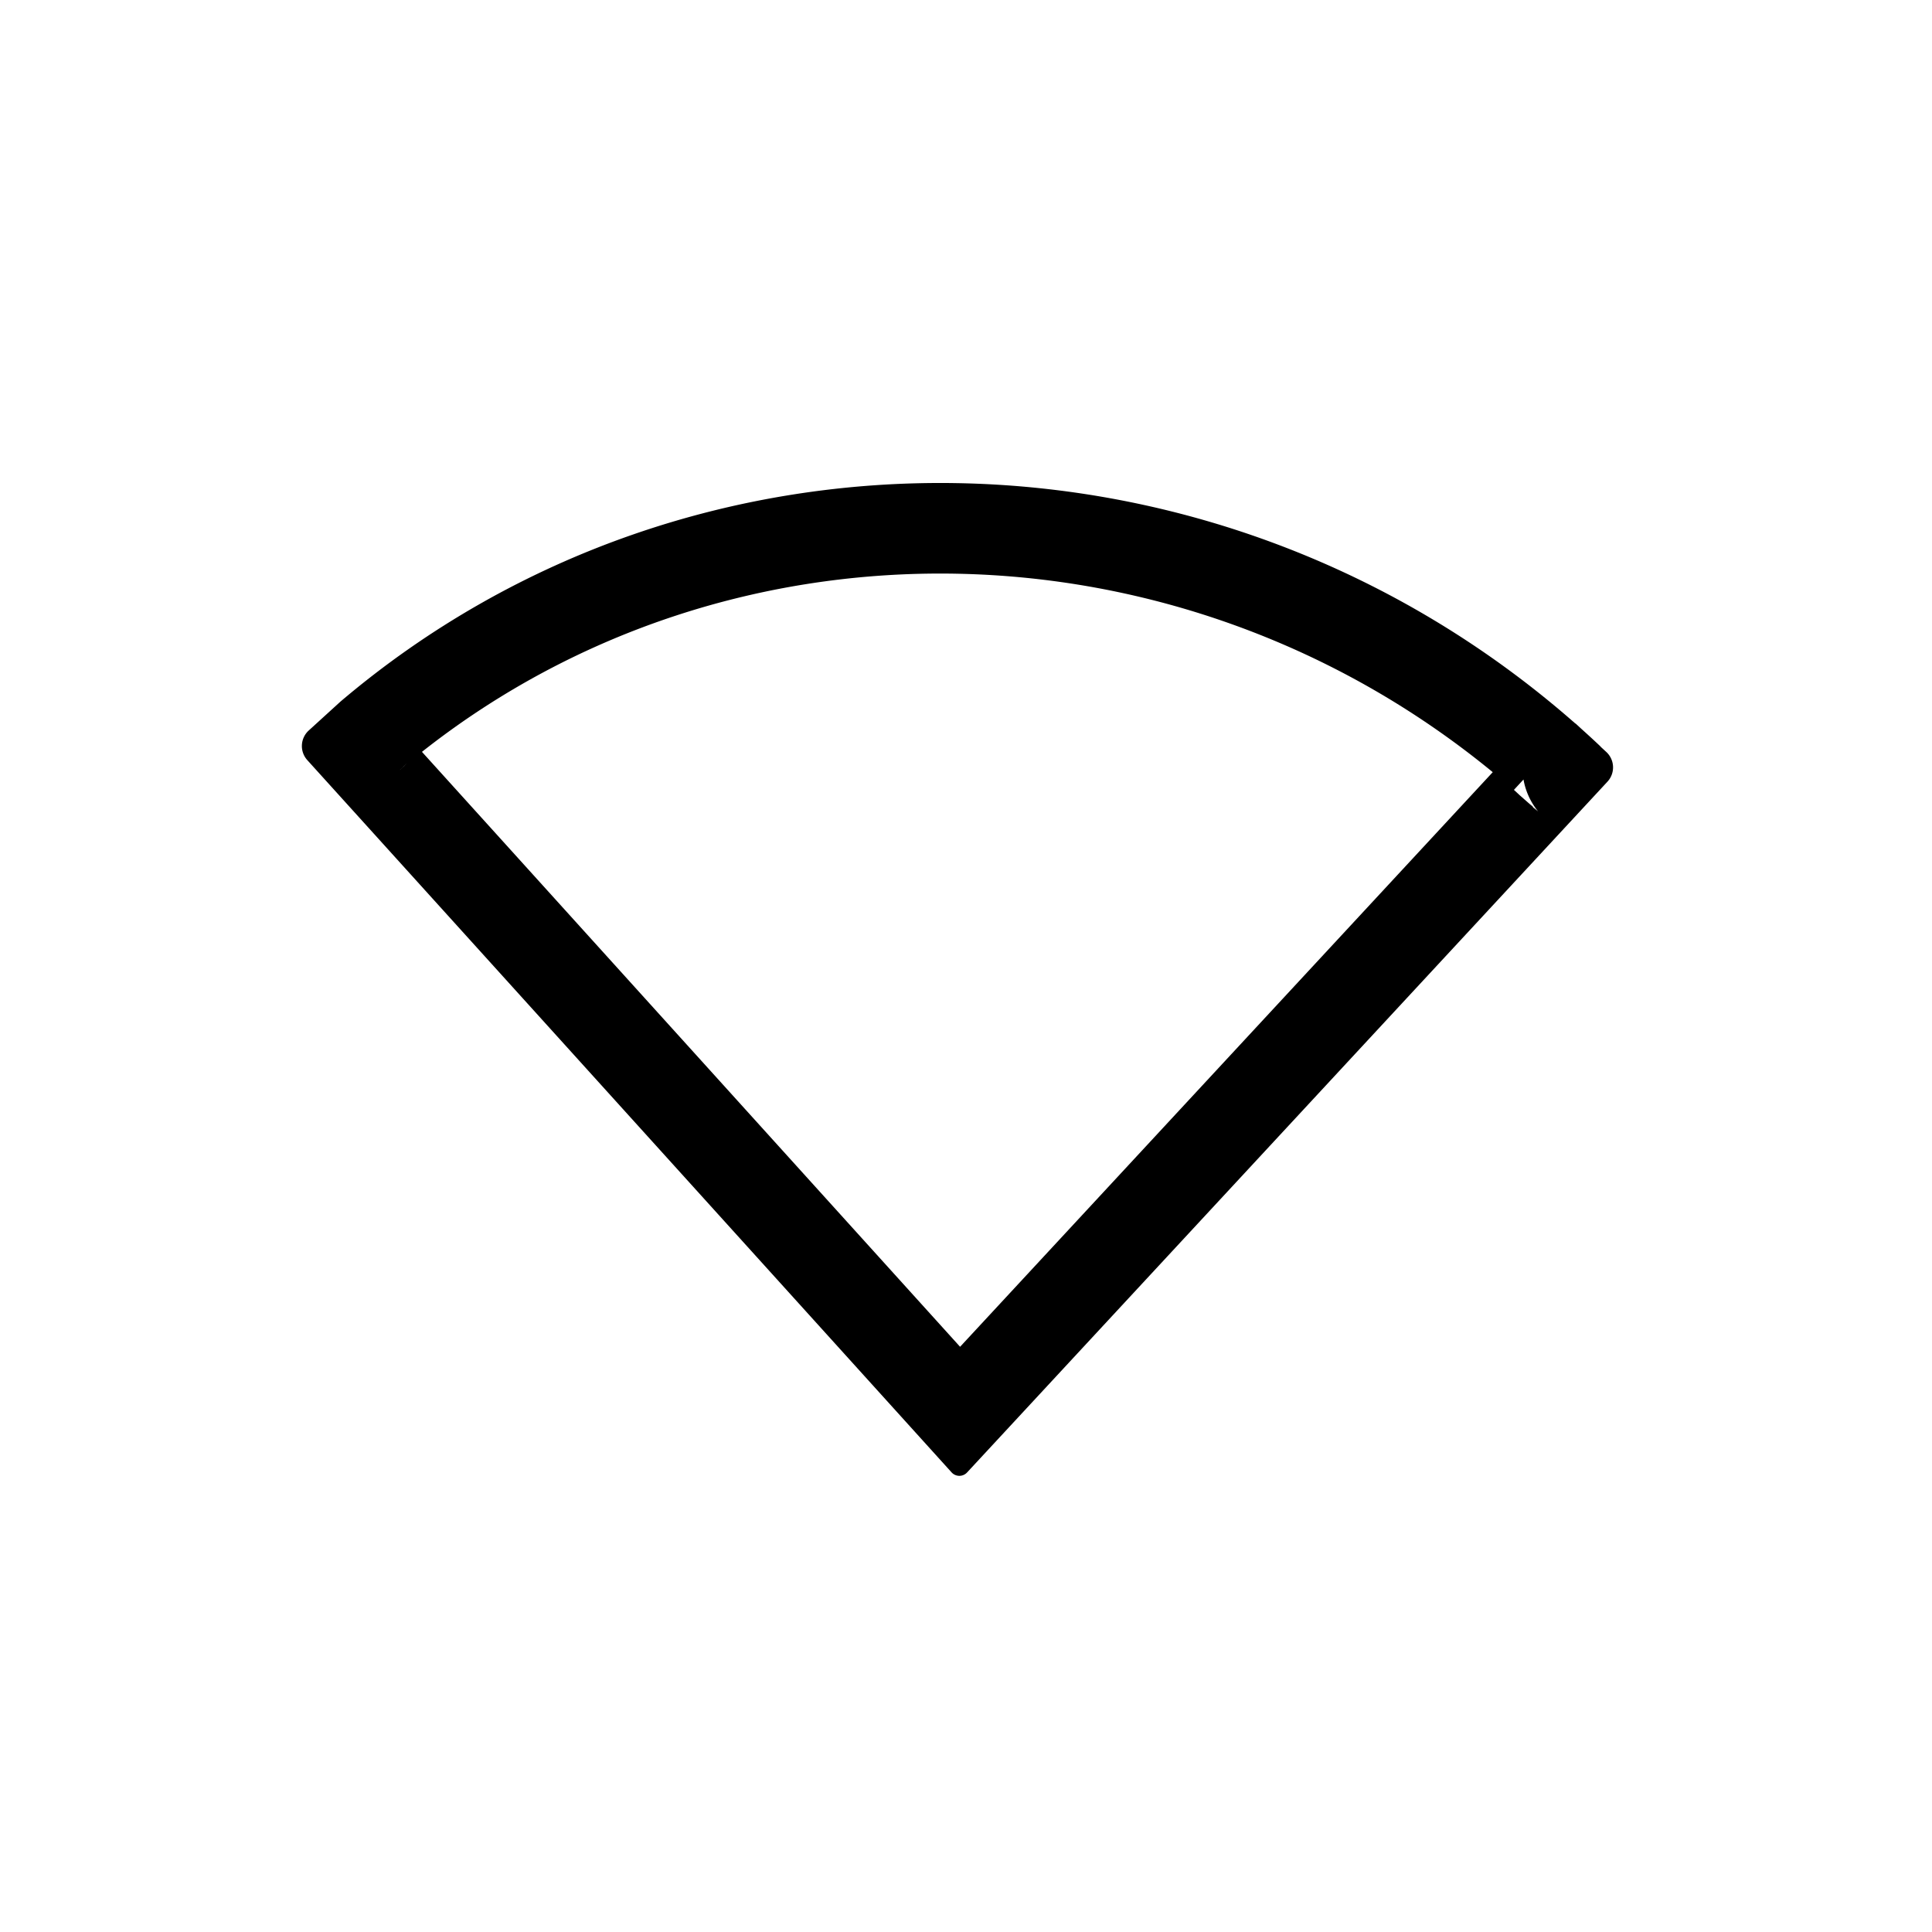 <?xml version="1.0" standalone="no"?><!DOCTYPE svg PUBLIC "-//W3C//DTD SVG 1.1//EN" "http://www.w3.org/Graphics/SVG/1.1/DTD/svg11.dtd"><svg t="1588299566694" class="icon" viewBox="0 0 1024 1024" version="1.1" xmlns="http://www.w3.org/2000/svg" p-id="9728" xmlns:xlink="http://www.w3.org/1999/xlink" width="200" height="200"><defs><style type="text/css"></style></defs><path d="M815.248 430.08a36.688 36.688 0 0 1-7.76-16.928l-5.072 5.488 2.928 2.72 0.096 0.096 9.808 8.624z m-591.6-31.584l285.216 315.328 282.32-304.56c-166.096-136.4-403.168-140.512-567.536-10.768z m-9.44 7.52l1.44-1.536c-1.936 2-2.048 2.128-3.76 3.632l0.4-0.32 1.92-1.76zM815.04 430.24c-2.56-2.576-2.56-2.576-4.432-4.88l2.064 2.656c0.8 0.736 1.6 1.472 2.368 2.224z m-634.688-58.272a1.744 1.744 0 0 1 0.16-0.16c186.592-158.4 465.888-154.128 654.48 11.696l0.064-0.064 2.944 2.72c3.328 2.992 6.64 6.016 9.92 9.12a5.6 5.6 0 0 1 0.592 0.64l2.88 2.656a11.136 11.136 0 0 1 0.592 15.728L512.56 780.448a5.568 5.568 0 0 1-8.208-0.064L162.88 402.88a11.136 11.136 0 0 1 0.752-15.696l16.704-15.216z" p-id="9729"></path></svg>